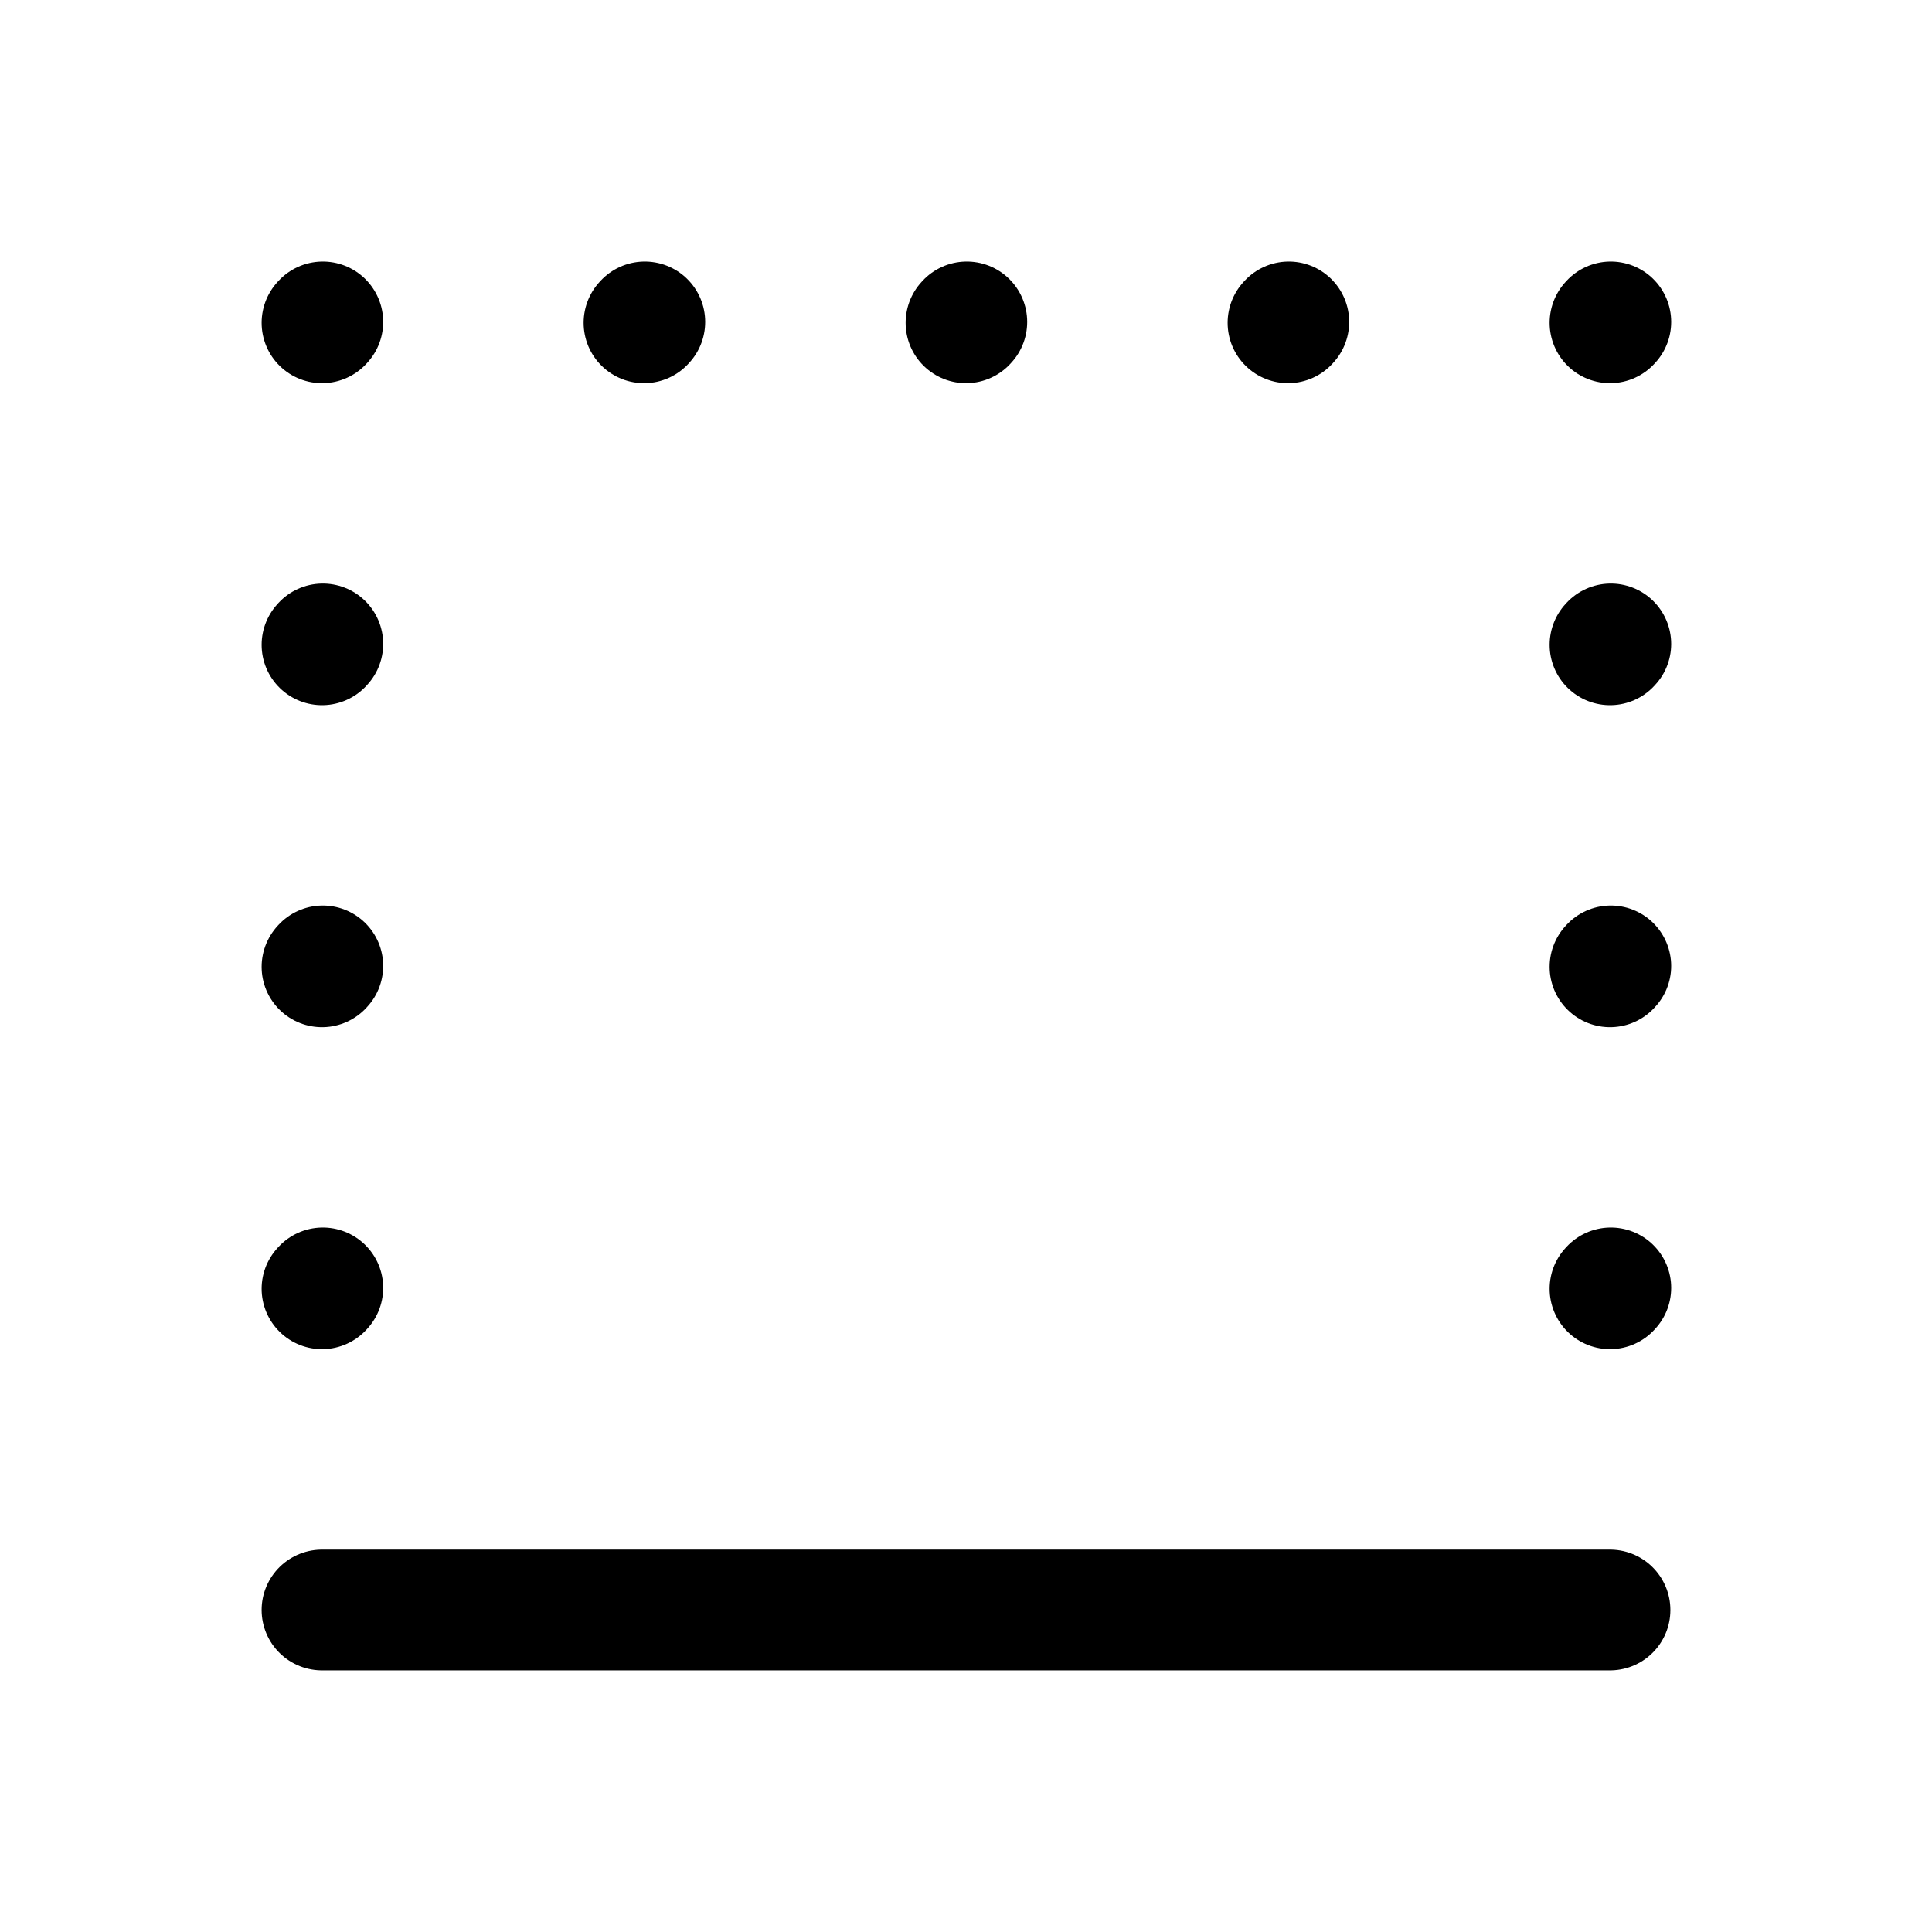 <svg viewBox="0 0 24 24" fill="none" xmlns="http://www.w3.org/2000/svg"><path d="m20 4.01.01-.011M16 4.01l.01-.011M12 4.01l.01-.011M8 4.01l.01-.011M4 4.01l.01-.011M4 8.01l.01-.011M4 12.01l.01-.011M4 16.01l.01-.011M20 8.01l.01-.011M20 12.01l.01-.011M20 16.01l.01-.011M4 20h16" stroke="#000" stroke-width="1.5" stroke-linecap="round" stroke-linejoin="round"/></svg>
